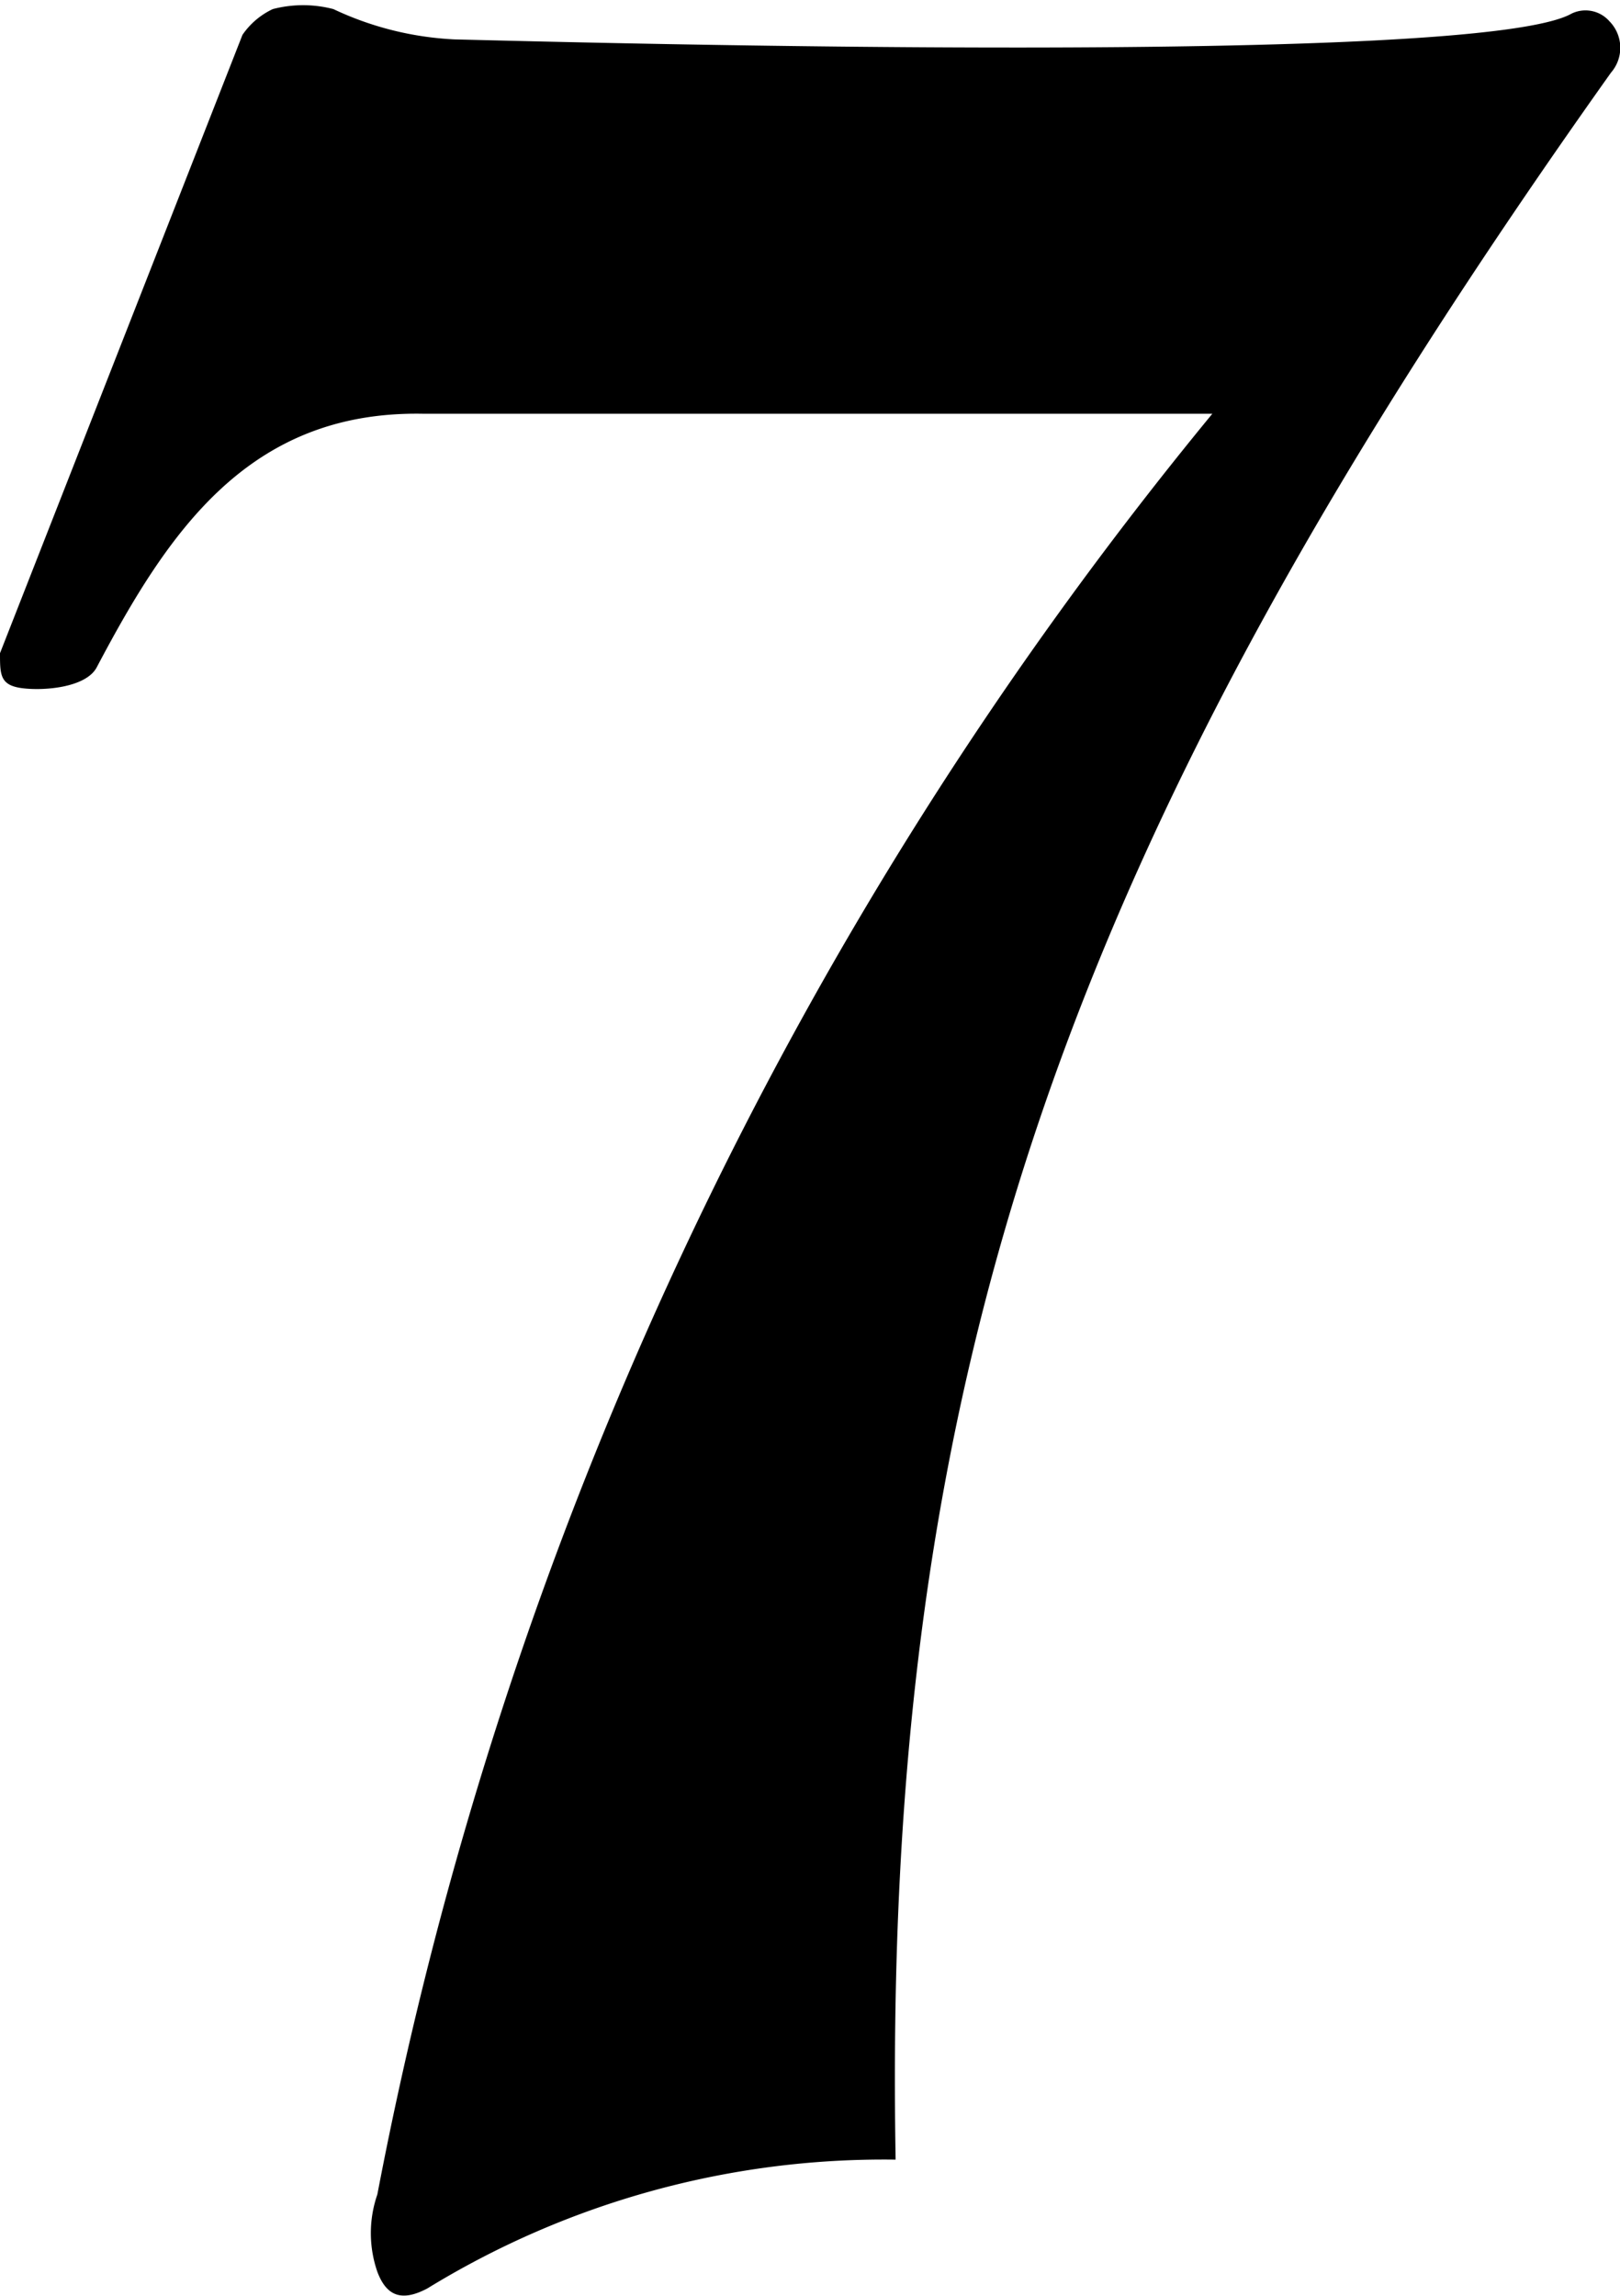 <svg xmlns="http://www.w3.org/2000/svg" viewBox="0 0 10.69 15.15">
  <path d="M10.62.14a.21.21,0,0,0-.25-.05C9.75.44,3.82.28,3,.26a2.1,2.1,0,0,1-.8-.2.79.79,0,0,0-.4,0A.5.5,0,0,0,1.6.23L0,4.31c0,.14,0,.21.14.23s.43,0,.5-.14c.47-.89,1-1.69,2.15-1.67H8A26.25,26.25,0,0,0,2.49,14.48a.78.78,0,0,0,0,.51c.06.16.16.2.33.11a5.76,5.76,0,0,1,3.09-.85C5.82,9.08,7,5.59,10.63.48A.25.25,0,0,0,10.62.14Z"/>
</svg>
